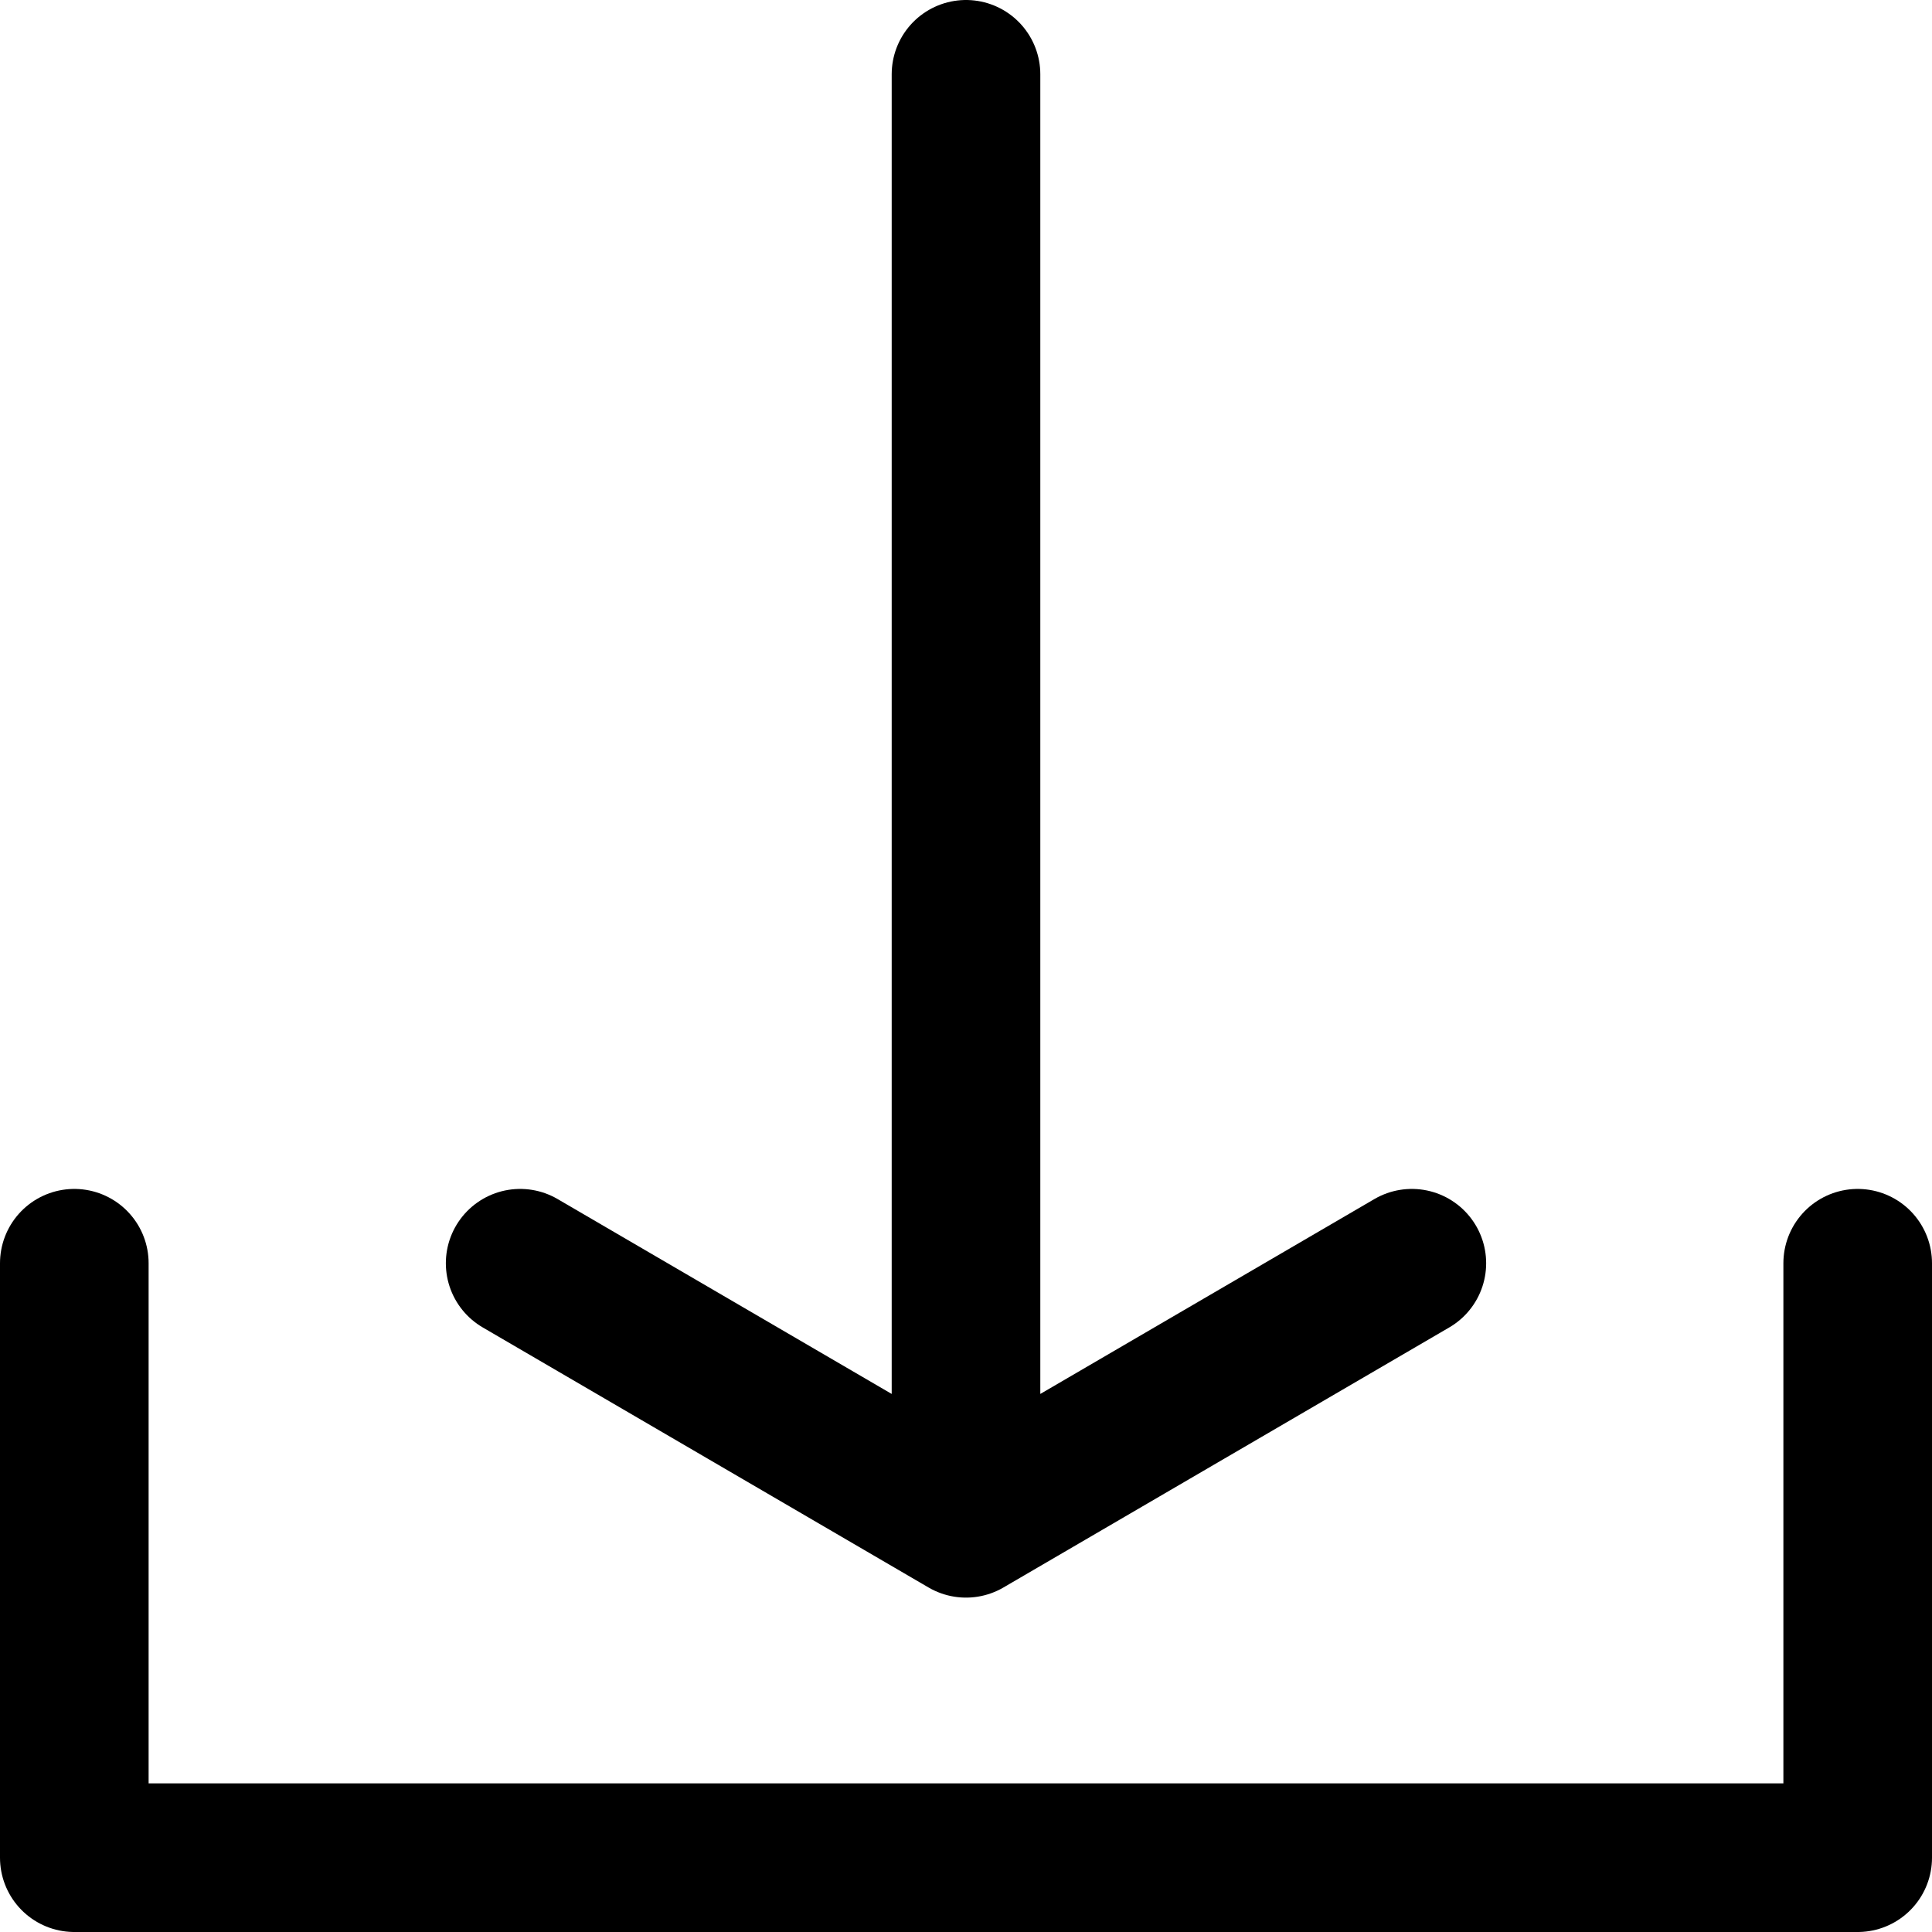 <svg width="26" height="26" viewBox="0 0 26 26" fill="none" xmlns="http://www.w3.org/2000/svg">
<path d="M13 1V20.5M13 20.5L19 17M13 20.5L7 17M1 17V25H25V17" stroke="black" stroke-width="2" stroke-linecap="round" stroke-linejoin="round"/>
</svg>
